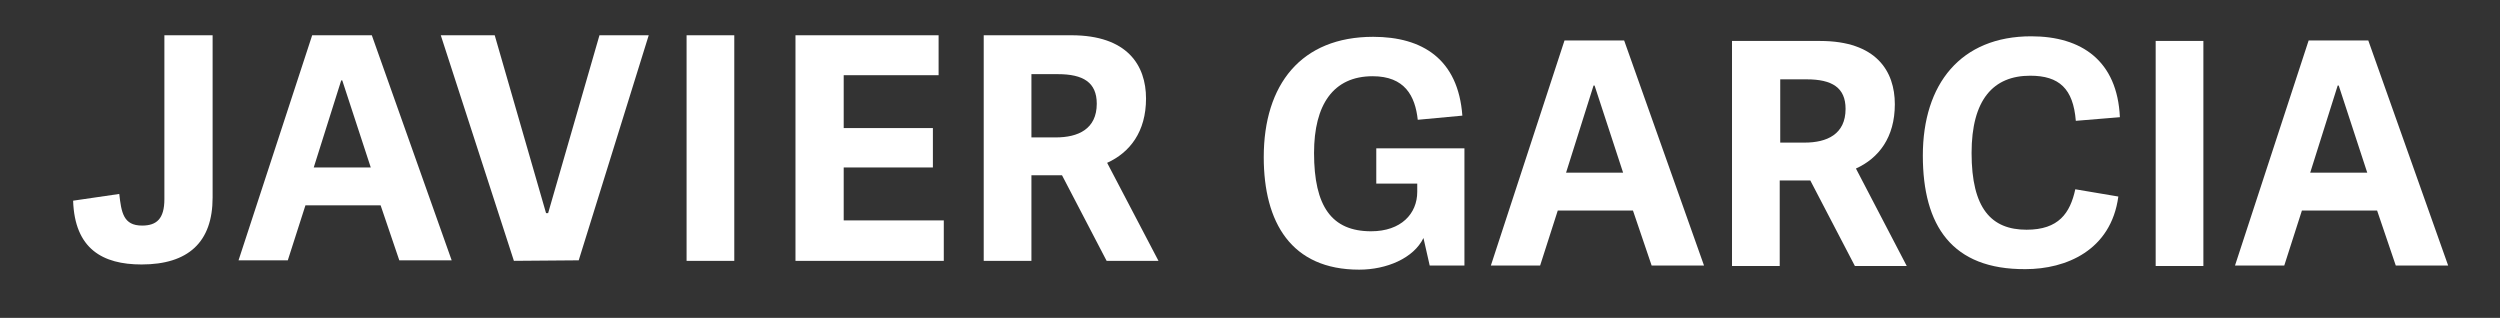<?xml version="1.0" encoding="utf-8"?>
<!-- Generator: Adobe Illustrator 22.1.0, SVG Export Plug-In . SVG Version: 6.00 Build 0)  -->
<svg version="1.1" id="Layer_1" xmlns="http://www.w3.org/2000/svg" xmlns:xlink="http://www.w3.org/1999/xlink" x="0px" y="0px"
	 viewBox="0 0 482.1 61.3" style="enable-background:new 0 0 482.1 61.3;" xml:space="preserve">
<rect x="0" y="0" width="482.1" height="61.3" fill="#333333" stroke="none"/>
<style type="text/css">
	.st0{fill:#FFFFFF;}
</style>
<g id="Page-1">
	<g id="Business-Card" transform="translate(-327, -73)">
		<path class="st0" d="M358.7,79.8h9.3v31.3c0,8.6-4.7,12.9-13.7,12.9c-7.5,0-12.9-3-13.2-12.3l8.9-1.3c0.4,3.6,0.8,6.1,4.4,6.1
			c2.8,0,4.3-1.3,4.3-5.1L358.7,79.8L358.7,79.8z"/>
		<path class="st0" d="M398.7,79.8l15.4,43.4H404l-3.6-10.6h-14.5l-3.4,10.6H373l14.2-43.4H398.7z M393,88.5h-0.2l-5.3,16.8h11
			L393,88.5z"/>
		<path class="st0" d="M426.1,123.3L412,79.8h10.4l9.9,34.3h0.4l9.9-34.3h9.5l-13.5,43.4L426.1,123.3L426.1,123.3z"/>
		<path class="st0" d="M468.6,123.3h-9.2V79.8h9.2V123.3z"/>
		<path class="st0" d="M489.7,115.5H509v7.8h-28.6V79.8H508v7.7h-18.3v10.2h17.2v7.6h-17.2V115.5z"/>
		<path class="st0" d="M550.4,123.3h-10l-8.6-16.5h-5.9v16.5h-9.2V79.8h16.9c10.8,0,14.4,5.8,14.4,12.2c0,6.4-3.1,10.4-7.5,12.4
			L550.4,123.3z M530.6,99.5c4.3,0,7.9-1.6,7.9-6.5c0-4.1-2.6-5.7-7.5-5.7h-5.1v12.2H530.6z"/>
		<path class="st0" d="M601.5,118.9c-1.9,3.9-7.1,6.1-12.4,6.1c-13.1,0-18.4-9.1-18.4-21.7c0-14,7.2-23.2,21.1-23.2
			c9.5,0,16.4,4.3,17.2,15.2l-8.6,0.8c-0.5-4.6-2.5-8.4-8.7-8.4c-7.6,0-11.3,5.5-11.3,14.8c0,10.3,3.4,15.1,11,15.1
			c5.8,0,8.9-3.4,8.9-7.6v-1.6h-7.9v-6.8h17v22.6h-6.7L601.5,118.9z"/>
		<path class="st0" d="M640.2,80.8l15.4,43.4h-10.1l-3.6-10.6h-14.5l-3.4,10.6h-9.5l14.2-43.4L640.2,80.8L640.2,80.8z M634.5,89.5
			h-0.2l-5.3,16.8h11L634.5,89.5z"/>
		<path class="st0" d="M694.7,124.3h-10l-8.6-16.5h-5.9v16.5H661V80.9h17c10.8,0,14.4,5.8,14.4,12.2s-3.1,10.4-7.5,12.4L694.7,124.3
			z M675,100.5c4.3,0,7.9-1.6,7.9-6.5c0-4.1-2.6-5.7-7.5-5.7h-5.1v12.2H675z"/>
		<path class="st0" d="M697.8,103c0-13.8,7.3-23,20.9-23c9.7,0,16.6,4.7,17.1,15.6l-8.5,0.7c-0.5-6.2-3.2-8.7-8.8-8.7
			c-7.1,0-11.3,4.6-11.3,14.9c0,10.7,3.8,14.8,10.6,14.8c6.2,0,8.4-3.2,9.4-7.8l8.3,1.4c-1.4,10.4-10.1,14-17.9,14
			C703.4,125,697.8,116.5,697.8,103z"/>
		<path class="st0" d="M751.9,124.3h-9.2V80.9h9.2V124.3z"/>
		<path class="st0" d="M783.7,80.8l15.4,43.4H789l-3.6-10.6h-14.5l-3.4,10.6H758l14.2-43.4L783.7,80.8L783.7,80.8z M778,89.5h-0.2
			l-5.3,16.8h11L778,89.5z"/>
	</g>
</g>
</svg>
